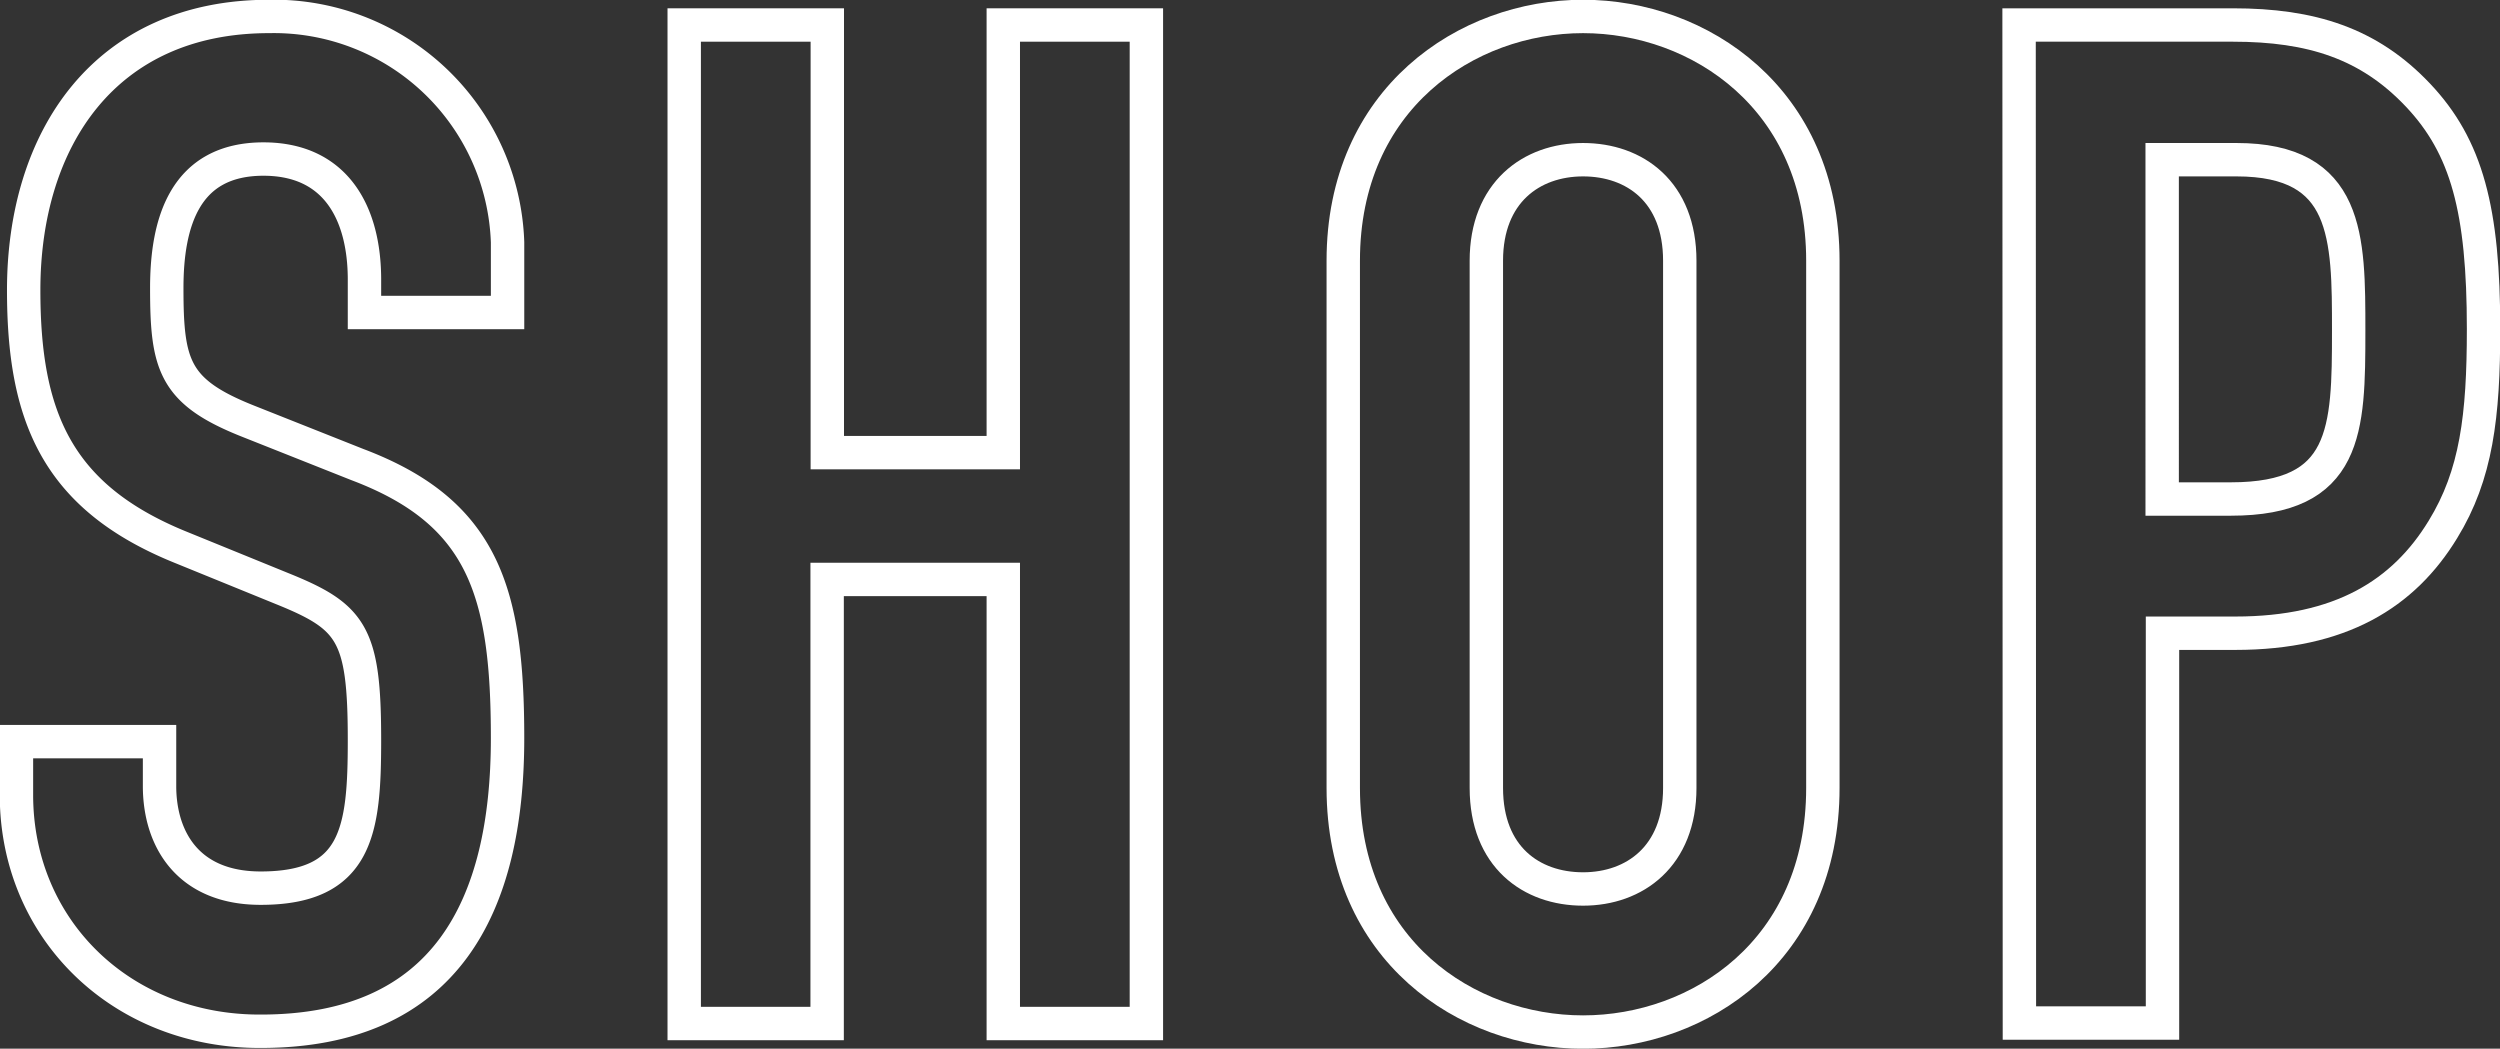 <svg xmlns="http://www.w3.org/2000/svg" viewBox="0 0 152 63.76">
	<rect x="0" y="0" width="152" height="63.76" fill="#333333" stroke="none"/>
	<defs>
   	<style>.shop-link-cls-1{fill:none;stroke:#fff;stroke-width:2.03px;}</style>
  </defs>
  <title>shop</title>
	<path class="shop-link-cls-1" d="M30.86,19h-8.7V17c0-4-1.71-7.33-6.14-7.33-4.78,0-5.88,3.84-5.88,7.84,0,4.69.43,6.31,4.95,8.1l6.65,2.64c7.67,2.9,9.12,7.76,9.12,16.63,0,10.23-3.75,17.82-15,17.82C7.41,62.74,1,56.52,1,48.33V45.09h8.7v2.73C9.71,51,11.41,54,15.85,54c5.88,0,6.31-3.5,6.31-9,0-6.48-.77-7.5-5-9.21L10.9,33.24c-7.5-3.07-9.46-8-9.46-15.6C1.44,8.43,6.38,1,16.36,1a14.22,14.22,0,0,1,14.5,13.73Z"/>
	<path class="shop-link-cls-1" d="M41.6,1.52h8.7v26H61v-26h8.7V62.23H61v-27H50.29v27H41.6Z"/>
	<path class="shop-link-cls-1" d="M81.67,15.85C81.67,6,89.17,1,96.25,1S110.83,6,110.83,15.85V47.91c0,9.89-7.5,14.84-14.58,14.84S81.67,57.8,81.67,47.91Zm8.7,32.06c0,4.18,2.73,6.14,5.88,6.14s5.88-2,5.88-6.14V15.85c0-4.18-2.73-6.14-5.88-6.14s-5.88,2-5.88,6.14Z"/>
	<path class="shop-link-cls-1" d="M122.76,1.52h13c4.77,0,8.27,1.11,11.25,4.26S151,12.78,151,20c0,5.29-.43,8.87-2.47,12.19-2.39,3.92-6.22,6.31-12.62,6.31h-4.43v23.7h-8.7Zm8.7,28.82h4.18c7.08,0,7.16-4.18,7.16-10.23,0-5.71,0-10.4-6.82-10.4h-4.52Z"/>
</svg>
